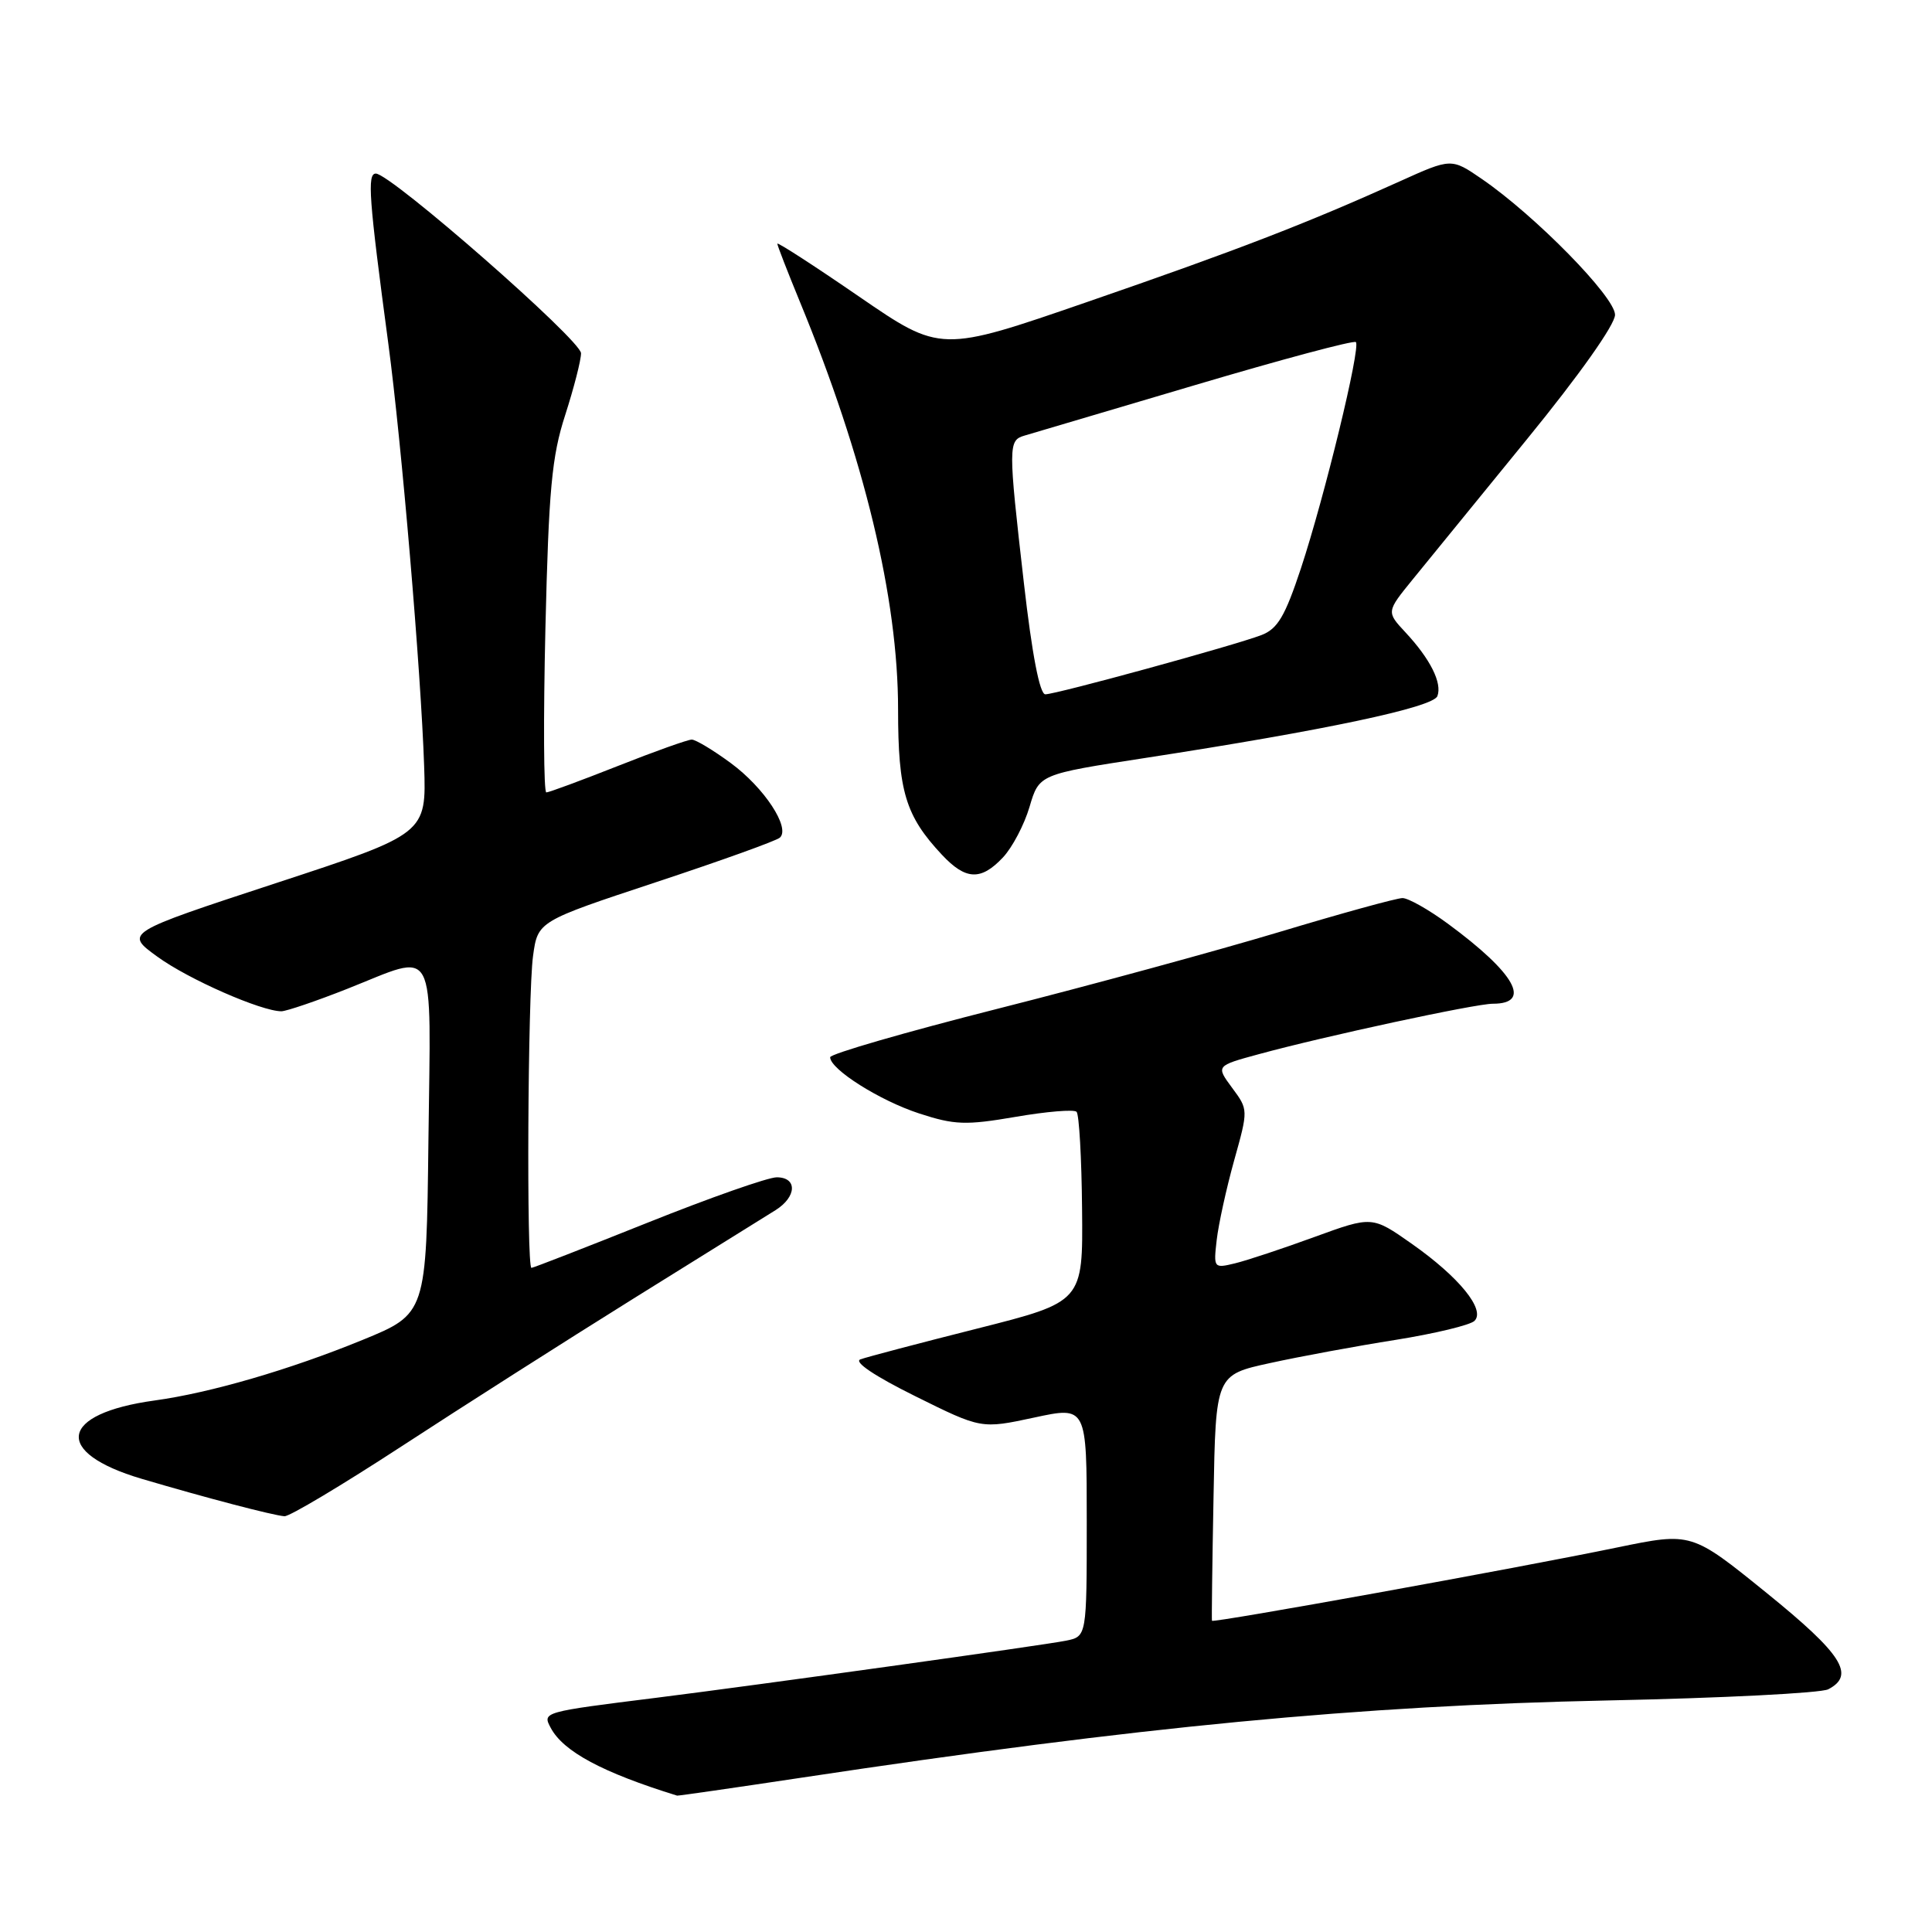 <?xml version="1.0" encoding="UTF-8" standalone="no"?>
<!DOCTYPE svg PUBLIC "-//W3C//DTD SVG 1.1//EN" "http://www.w3.org/Graphics/SVG/1.1/DTD/svg11.dtd" >
<svg xmlns="http://www.w3.org/2000/svg" xmlns:xlink="http://www.w3.org/1999/xlink" version="1.1" viewBox="0 0 256 256">
 <g >
 <path fill="currentColor"
d=" M 106.22 235.55 C 151.11 228.78 180.04 226.01 213.00 225.32 C 228.12 225.01 241.29 224.34 242.25 223.84 C 245.88 221.96 244.10 219.18 234.07 211.06 C 224.14 203.02 224.14 203.02 214.32 205.04 C 200.99 207.80 160.71 215.08 160.59 214.76 C 160.54 214.62 160.63 207.23 160.80 198.34 C 161.09 182.18 161.09 182.18 168.30 180.61 C 172.26 179.74 179.74 178.36 184.93 177.54 C 190.12 176.71 194.82 175.58 195.38 175.02 C 196.86 173.54 193.33 169.21 187.07 164.81 C 181.82 161.12 181.82 161.12 174.16 163.91 C 169.95 165.45 165.21 167.02 163.64 167.40 C 160.83 168.08 160.79 168.03 161.22 164.30 C 161.46 162.21 162.50 157.47 163.53 153.77 C 165.41 147.04 165.41 147.04 163.26 144.14 C 161.11 141.23 161.11 141.23 166.81 139.68 C 175.53 137.30 195.49 133.00 197.81 133.00 C 203.04 133.00 200.77 128.96 191.87 122.41 C 189.32 120.53 186.60 119.00 185.84 119.00 C 185.07 119.00 177.70 121.03 169.47 123.51 C 161.24 125.98 144.49 130.55 132.25 133.65 C 120.01 136.75 110.00 139.65 110.00 140.09 C 110.00 141.69 116.60 145.85 121.80 147.54 C 126.49 149.07 127.97 149.12 134.57 147.99 C 138.68 147.28 142.32 146.98 142.65 147.32 C 142.99 147.66 143.32 153.46 143.38 160.22 C 143.50 172.50 143.50 172.50 129.50 176.04 C 121.80 177.98 114.83 179.82 114.01 180.12 C 113.09 180.45 115.90 182.34 121.27 185.00 C 130.02 189.34 130.02 189.34 137.01 187.84 C 144.00 186.33 144.00 186.33 144.00 201.59 C 144.00 216.84 144.00 216.84 141.25 217.40 C 138.22 218.01 100.48 223.27 87.00 224.96 C 71.88 226.85 71.85 226.85 72.98 228.96 C 74.65 232.09 79.83 234.87 89.72 237.93 C 89.83 237.97 97.26 236.90 106.22 235.55 Z  M 53.19 191.66 C 61.06 186.52 74.92 177.69 84.00 172.03 C 93.08 166.38 101.51 161.13 102.75 160.36 C 105.58 158.59 105.68 156.00 102.92 156.00 C 101.77 156.00 94.08 158.70 85.84 162.00 C 77.59 165.30 70.65 168.00 70.42 168.00 C 69.75 168.00 69.93 131.76 70.63 126.68 C 71.26 122.08 71.26 122.08 86.88 116.91 C 95.47 114.07 102.88 111.41 103.34 110.99 C 104.76 109.69 101.26 104.36 96.83 101.11 C 94.51 99.40 92.18 98.00 91.66 98.00 C 91.14 98.00 86.73 99.57 81.86 101.50 C 77.00 103.42 72.73 105.00 72.39 105.00 C 72.04 105.00 71.99 95.21 72.27 83.25 C 72.71 64.84 73.11 60.50 74.89 55.00 C 76.04 51.42 76.99 47.74 76.99 46.81 C 77.00 45.09 51.77 23.00 49.80 23.00 C 48.63 23.00 48.88 26.29 51.45 45.50 C 53.21 58.65 55.78 88.96 56.20 101.49 C 56.50 110.48 56.50 110.48 36.50 117.04 C 16.50 123.61 16.50 123.61 20.86 126.77 C 24.96 129.76 34.63 134.00 37.29 134.00 C 37.95 133.99 41.88 132.66 46.00 131.03 C 58.07 126.26 57.08 124.42 56.77 151.04 C 56.50 174.08 56.50 174.08 48.01 177.56 C 38.40 181.49 27.87 184.56 20.50 185.57 C 7.84 187.31 6.98 192.46 18.77 195.95 C 27.29 198.47 36.15 200.79 37.69 200.91 C 38.35 200.96 45.32 196.79 53.19 191.66 Z  M 132.90 113.61 C 134.14 112.29 135.72 109.28 136.42 106.91 C 137.69 102.60 137.69 102.60 151.71 100.44 C 175.56 96.77 189.89 93.73 190.46 92.24 C 191.12 90.51 189.52 87.32 186.23 83.79 C 183.70 81.07 183.70 81.07 187.18 76.79 C 189.10 74.43 195.92 66.06 202.33 58.20 C 209.29 49.67 214.00 43.01 214.00 41.71 C 214.00 39.35 203.45 28.59 196.36 23.72 C 192.31 20.94 192.31 20.94 185.41 24.06 C 173.16 29.59 163.90 33.17 144.07 40.01 C 124.64 46.72 124.64 46.72 113.82 39.29 C 107.87 35.20 103.00 32.05 103.00 32.29 C 103.00 32.53 104.34 35.97 105.97 39.94 C 114.52 60.67 119.00 79.25 119.00 94.01 C 119.00 104.85 119.98 108.10 124.80 113.25 C 127.96 116.63 129.98 116.72 132.90 113.61 Z  M 135.67 77.25 C 133.58 59.04 133.59 58.35 135.75 57.72 C 136.71 57.44 146.88 54.43 158.34 51.03 C 169.80 47.63 179.39 45.06 179.66 45.33 C 180.33 46.00 175.52 65.80 172.38 75.31 C 170.27 81.67 169.30 83.32 167.15 84.15 C 163.58 85.52 139.95 92.00 138.51 92.00 C 137.77 92.00 136.75 86.72 135.67 77.25 Z "/>
</g>
</svg>